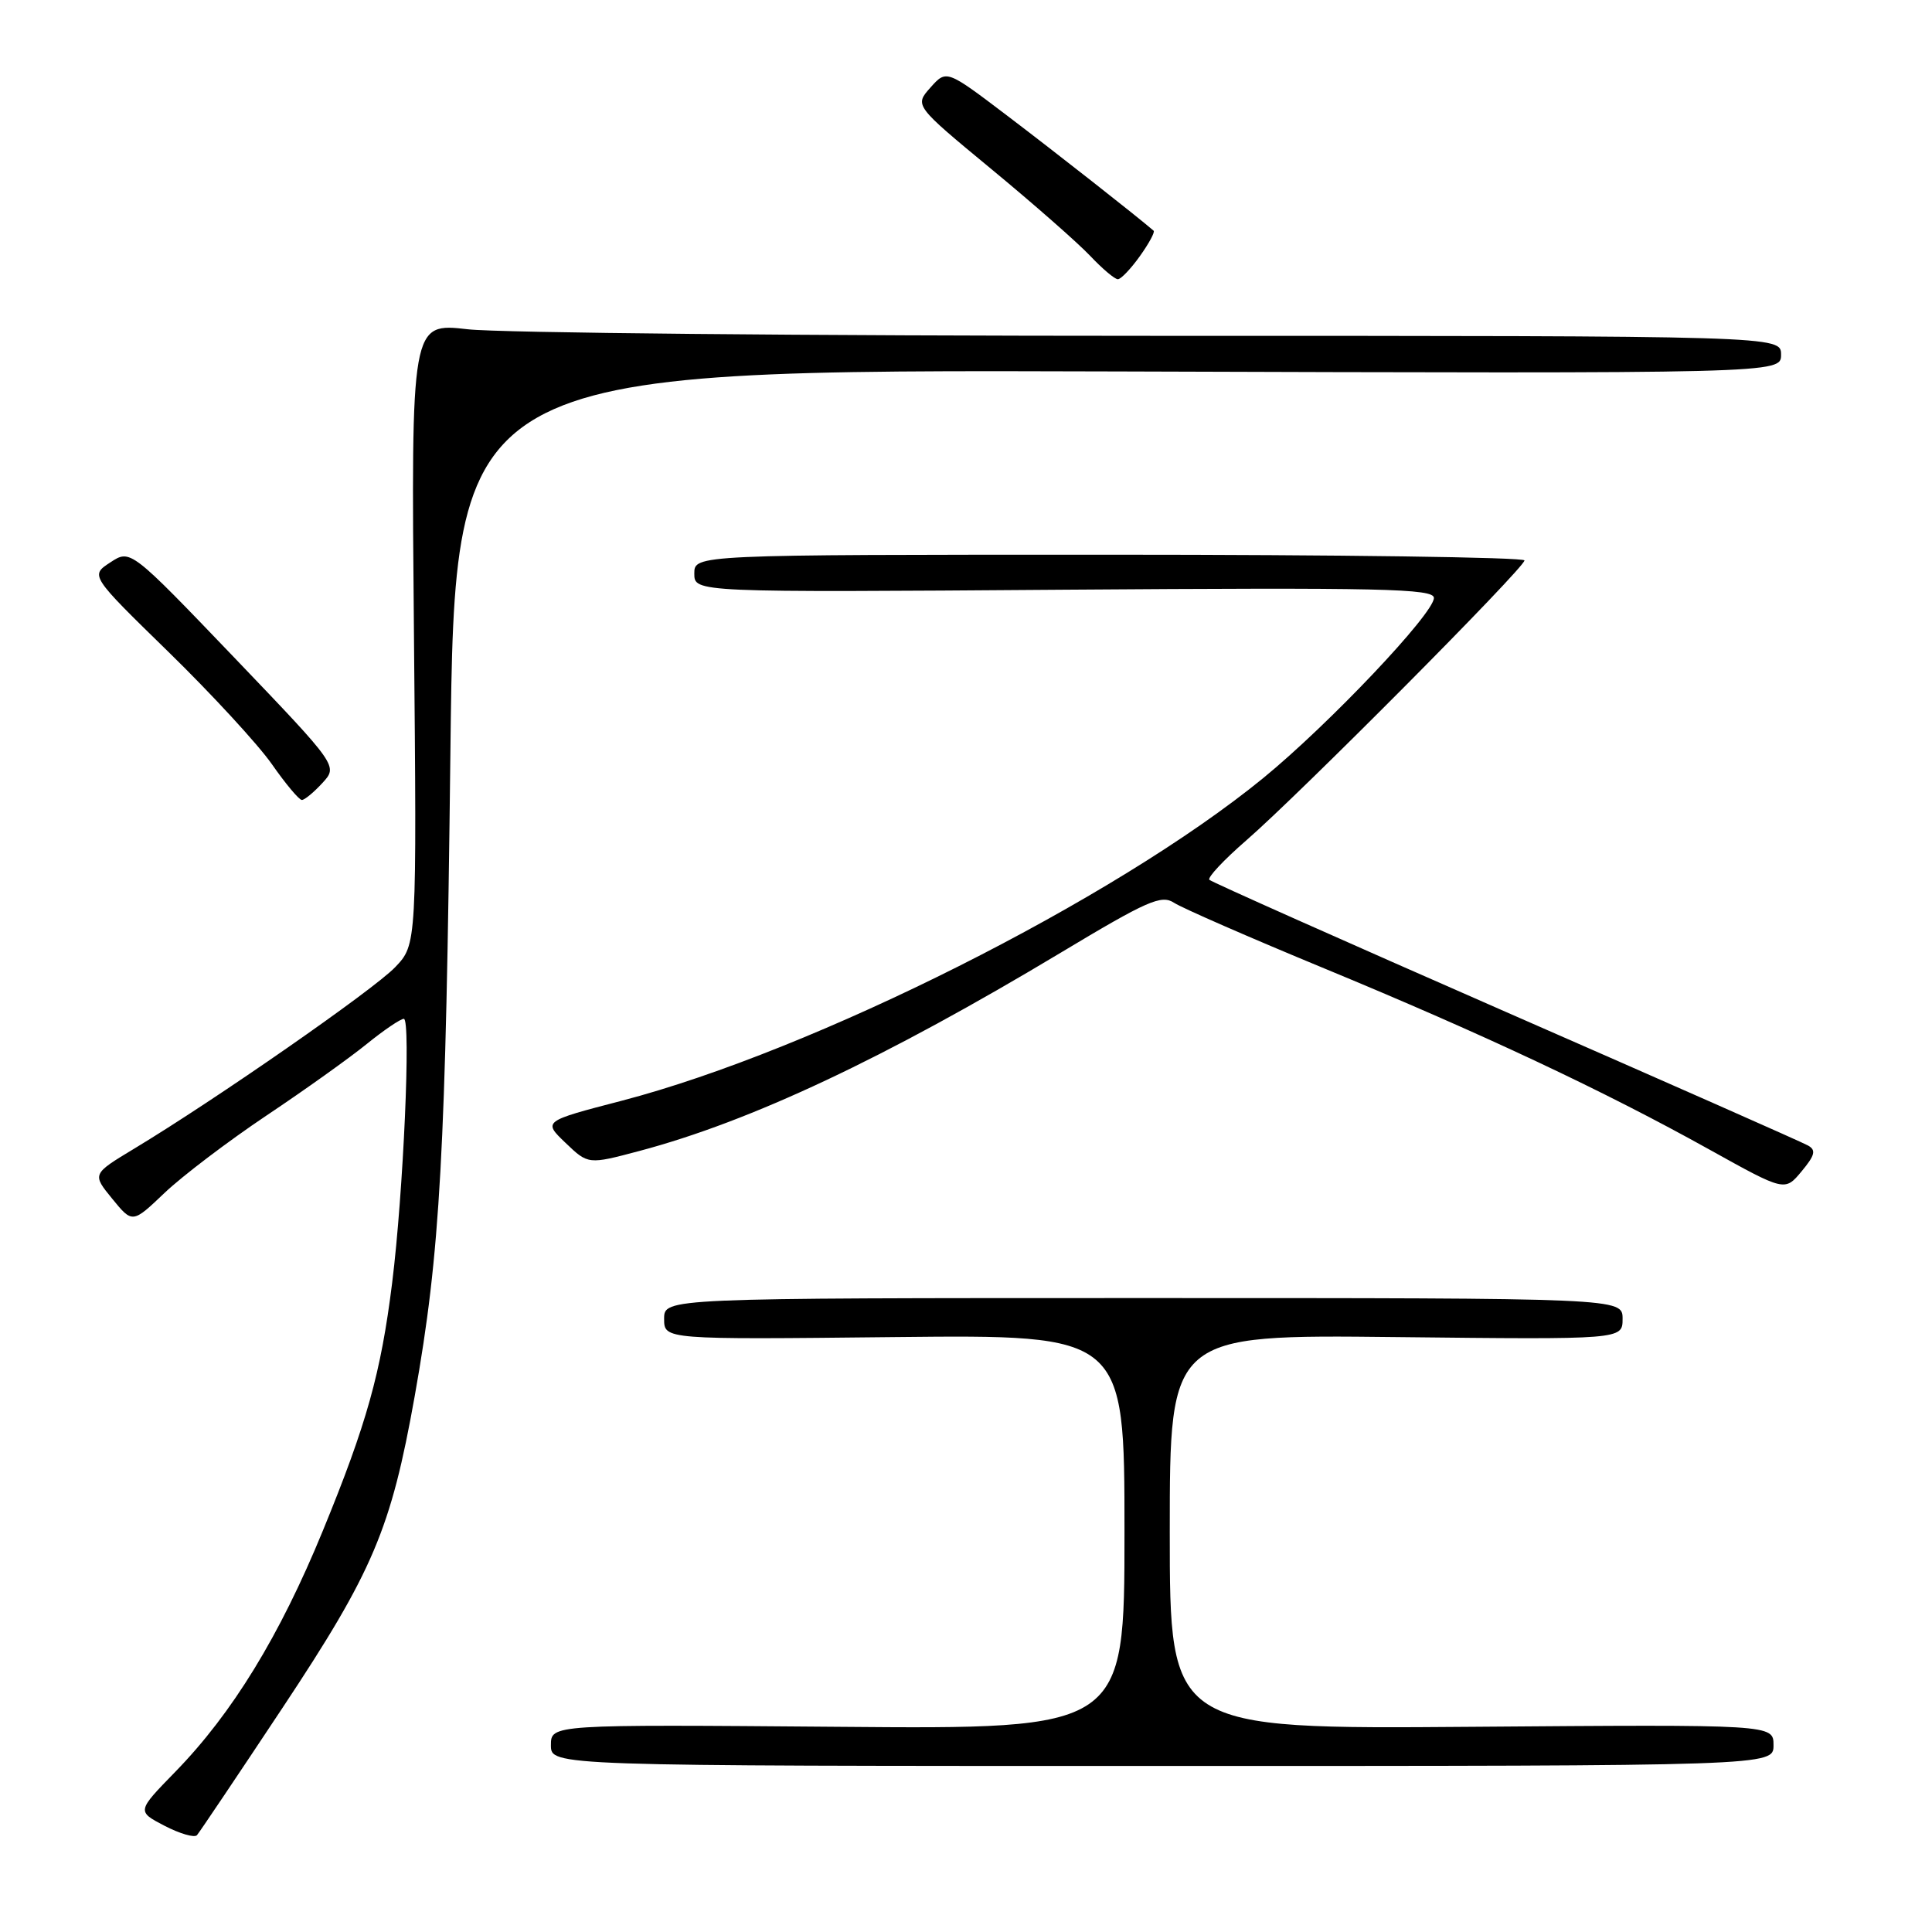 <?xml version="1.0" encoding="UTF-8" standalone="no"?>
<!DOCTYPE svg PUBLIC "-//W3C//DTD SVG 1.1//EN" "http://www.w3.org/Graphics/SVG/1.1/DTD/svg11.dtd" >
<svg xmlns="http://www.w3.org/2000/svg" xmlns:xlink="http://www.w3.org/1999/xlink" version="1.1" viewBox="0 0 256 256">
 <g >
 <path fill="currentColor"
d=" M 37.42 226.32 C 49.44 208.20 51.80 202.64 54.95 185.00 C 58.34 165.98 59.07 152.83 59.68 99.72 C 60.27 48.95 60.27 48.95 148.13 49.22 C 236.00 49.50 236.00 49.50 236.00 47.00 C 236.00 44.50 236.00 44.50 152.75 44.50 C 106.96 44.50 66.12 44.11 61.98 43.63 C 54.47 42.77 54.47 42.77 54.85 83.96 C 55.23 125.15 55.23 125.15 52.37 128.15 C 49.53 131.13 28.54 145.72 17.77 152.21 C 12.20 155.57 12.20 155.57 14.87 158.84 C 17.55 162.12 17.55 162.12 21.82 158.05 C 24.18 155.81 30.24 151.21 35.30 147.82 C 40.36 144.44 46.35 140.16 48.60 138.33 C 50.86 136.50 53.07 135.00 53.51 135.00 C 54.47 135.00 53.45 158.07 51.96 170.00 C 50.47 181.94 48.59 188.67 42.77 202.85 C 37.06 216.77 30.79 227.01 23.24 234.76 C 18.12 240.01 18.12 240.01 21.81 241.93 C 23.84 242.98 25.77 243.54 26.10 243.17 C 26.42 242.80 31.52 235.22 37.42 226.32 Z  M 235.00 231.25 C 235.00 228.50 235.00 228.50 195.00 228.81 C 155.00 229.12 155.00 229.12 155.00 202.98 C 155.00 176.84 155.00 176.84 185.00 177.17 C 215.00 177.50 215.00 177.50 215.00 174.75 C 215.00 172.00 215.00 172.00 151.50 172.00 C 88.00 172.00 88.00 172.00 88.00 174.75 C 88.00 177.50 88.00 177.50 118.50 177.17 C 149.00 176.85 149.00 176.85 149.00 202.99 C 149.00 229.13 149.00 229.13 111.00 228.81 C 73.00 228.50 73.00 228.50 73.00 231.25 C 73.00 234.00 73.00 234.00 154.00 234.00 C 235.00 234.00 235.00 234.00 235.00 231.25 Z  M 239.56 151.78 C 238.81 151.35 220.77 143.38 199.48 134.06 C 178.19 124.73 160.54 116.87 160.25 116.58 C 159.96 116.29 162.15 113.95 165.11 111.38 C 172.16 105.27 202.00 75.24 202.00 74.26 C 202.00 73.84 177.25 73.50 147.00 73.50 C 92.00 73.50 92.00 73.50 92.00 76.00 C 92.00 78.50 92.00 78.50 141.00 78.14 C 183.16 77.84 190.00 77.99 190.00 79.23 C 190.00 81.30 176.07 96.00 167.37 103.11 C 147.70 119.18 107.89 139.20 82.36 145.86 C 71.94 148.57 71.94 148.57 74.94 151.44 C 77.94 154.31 77.94 154.31 84.72 152.51 C 99.51 148.58 117.28 140.21 140.58 126.22 C 152.07 119.32 153.89 118.52 155.58 119.63 C 156.64 120.32 165.60 124.24 175.50 128.33 C 196.56 137.04 212.56 144.56 226.50 152.32 C 236.50 157.88 236.50 157.88 238.72 155.21 C 240.50 153.07 240.67 152.39 239.56 151.78 Z  M 42.72 103.75 C 44.79 101.50 44.79 101.50 31.04 87.13 C 17.28 72.77 17.28 72.77 14.62 74.52 C 11.95 76.26 11.95 76.26 22.32 86.38 C 28.03 91.95 34.19 98.64 36.02 101.25 C 37.84 103.86 39.63 106.00 40.00 106.00 C 40.36 106.00 41.58 104.99 42.72 103.75 Z  M 151.04 33.94 C 152.24 32.26 153.06 30.75 152.86 30.57 C 150.68 28.68 139.83 20.16 133.45 15.32 C 125.41 9.22 125.41 9.22 123.29 11.60 C 121.17 13.98 121.17 13.98 131.33 22.38 C 136.93 27.00 142.82 32.18 144.44 33.89 C 146.05 35.60 147.71 37.00 148.12 37.00 C 148.53 37.00 149.84 35.62 151.04 33.94 Z "/>
</g>
</svg>